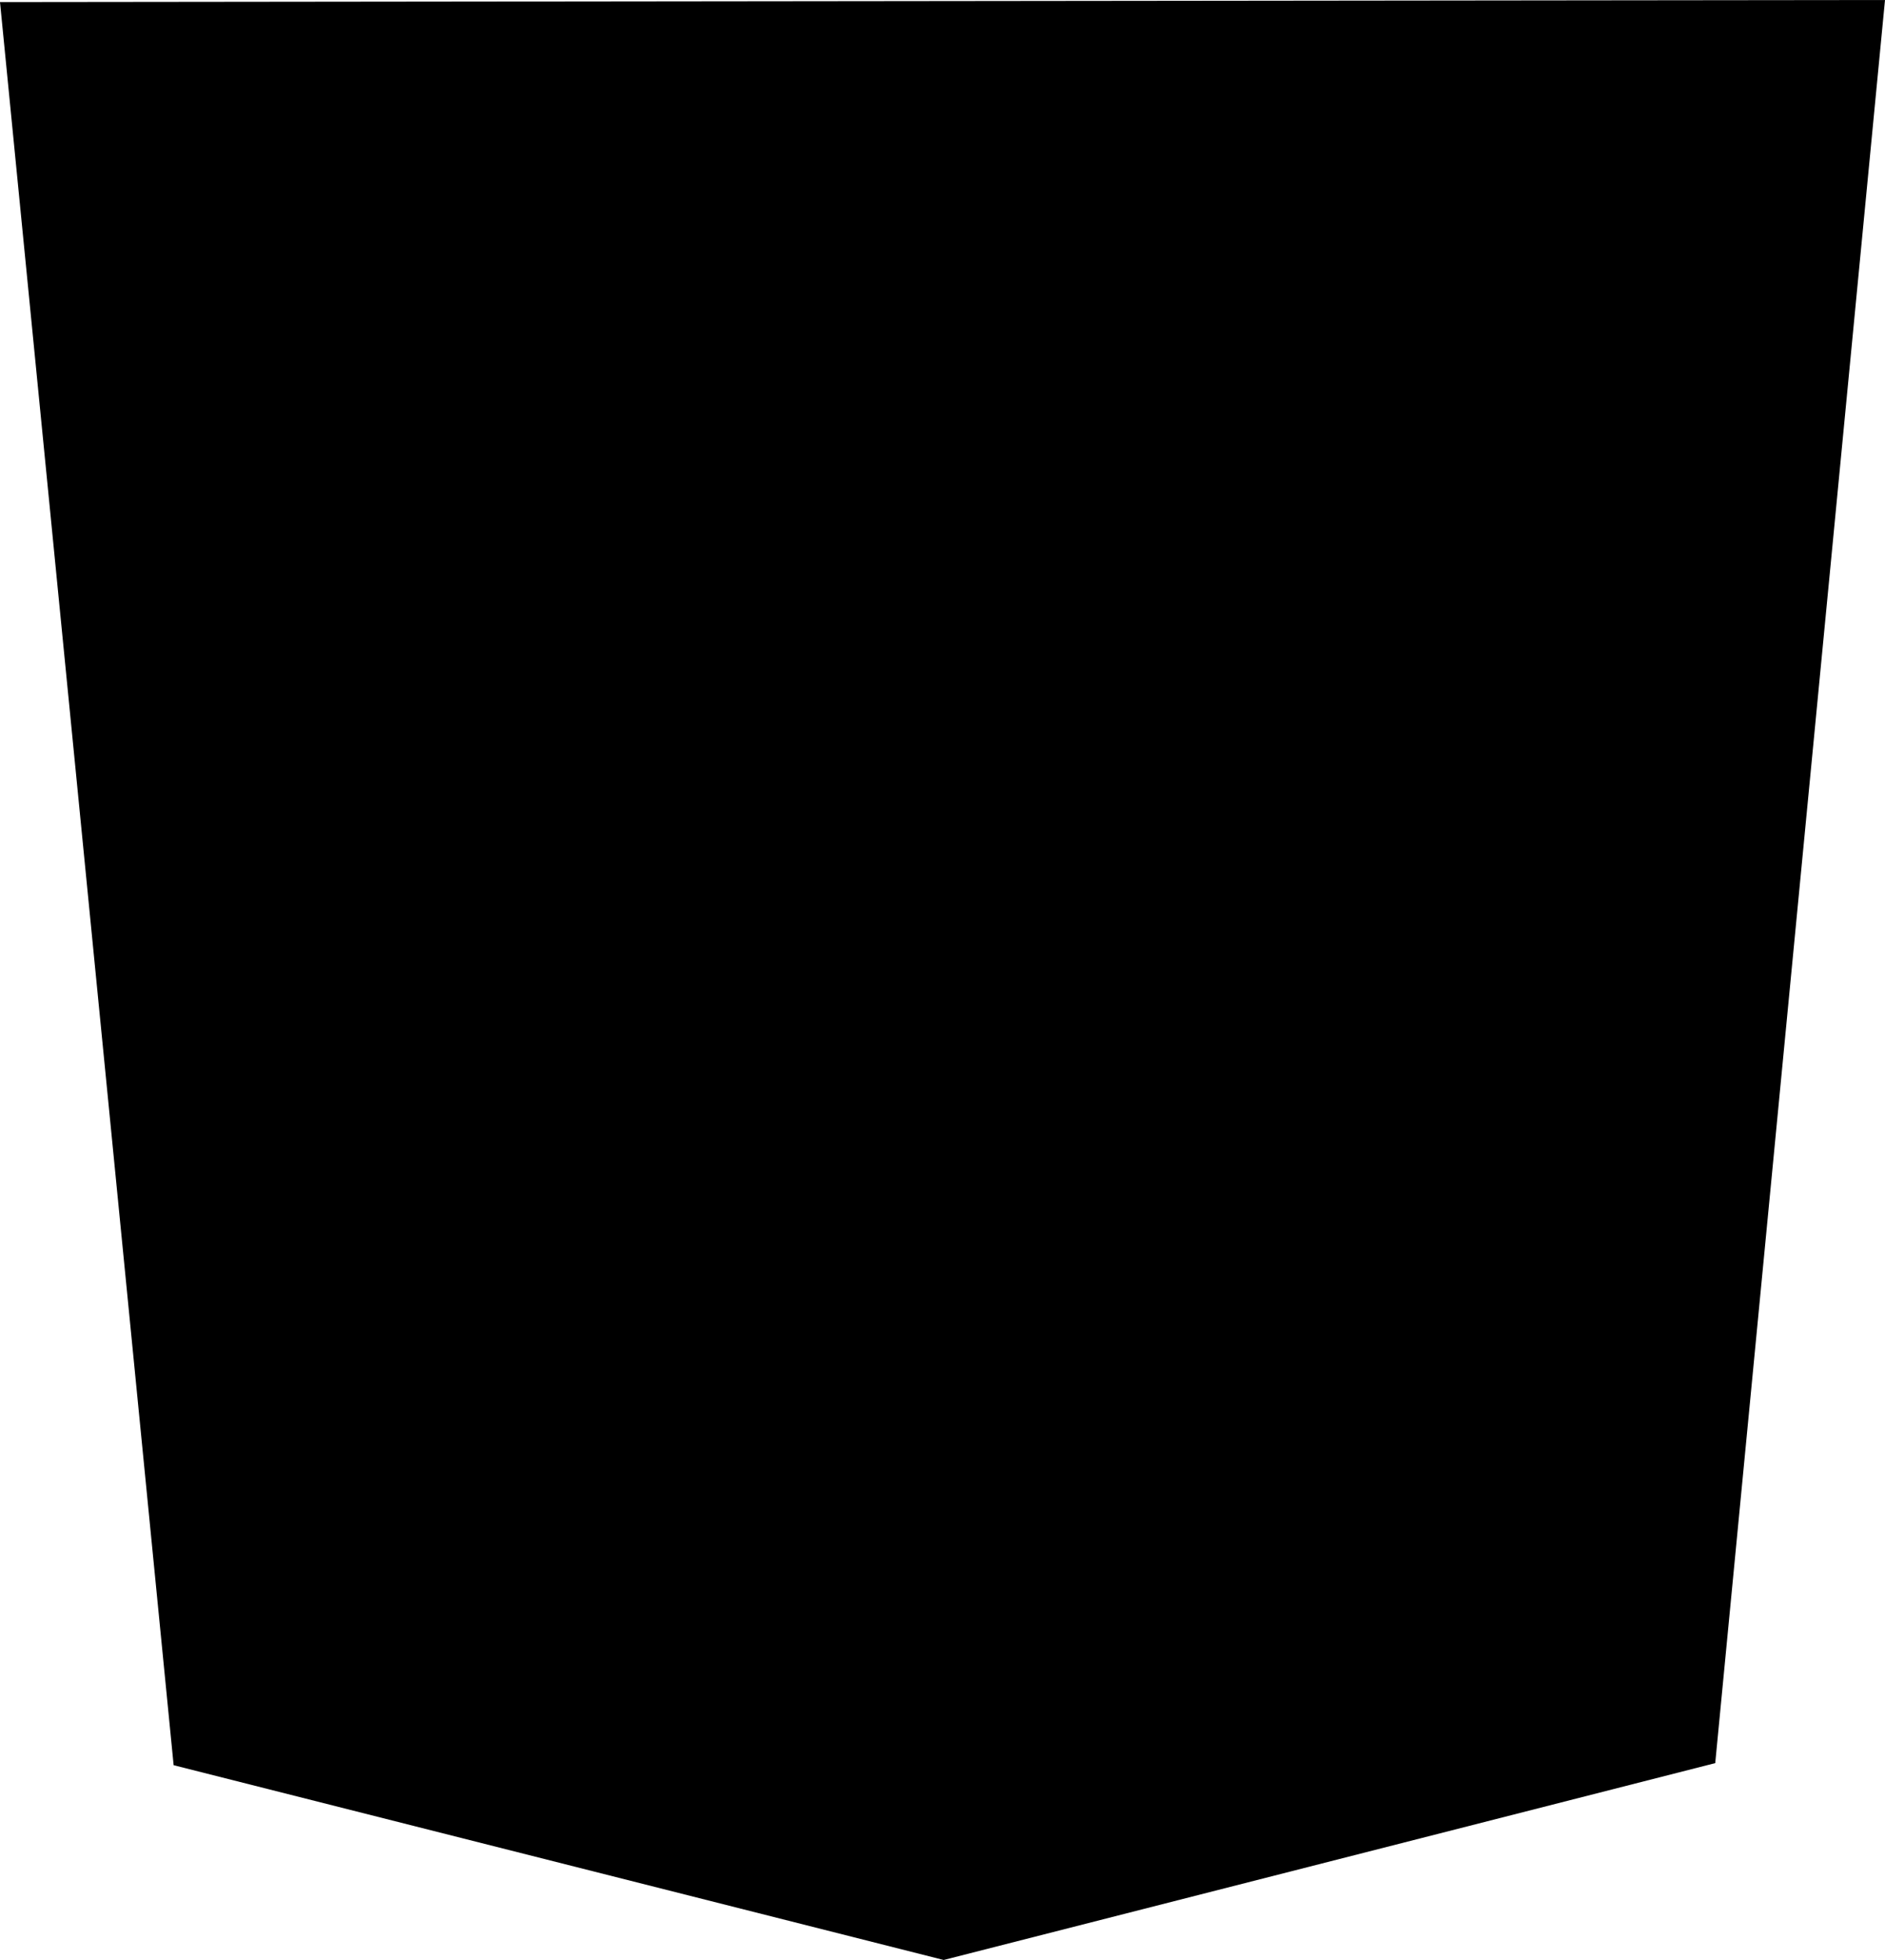 <svg xmlns="http://www.w3.org/2000/svg" viewBox="0 0 63.4 65.91"><defs><style>.cls-1{fill:#e44f26;}.cls-2{fill:#f1662a;}.cls-3{fill:#ebebeb;}.cls-4{fill:#fff;}</style></defs><title>Portfolio</title><g id="Layer_1" data-name="Layer 1"><polygon className="cls-1" points="5.84 59.36 0 0.07 63.4 0 57.69 59.29 31.74 65.91 5.84 59.36"/><polygon className="cls-2" points="31.77 60.87 52.74 55.52 57.62 4.86 31.7 4.89 31.77 60.87"/><polygon className="cls-3" points="31.73 26.87 21.23 26.89 20.5 19.44 31.72 19.43 31.71 12.16 31.68 12.16 11.81 12.18 12.01 14.13 13.98 34.17 31.74 34.15 31.73 26.87"/><polygon className="cls-3" points="31.75 45.76 31.72 45.77 22.88 43.59 22.3 37.8 18.01 37.8 14.34 37.8 15.46 49.22 31.73 53.34 31.76 53.33 31.75 45.76"/><polygon className="cls-4" points="31.7 26.88 31.71 34.15 41.48 34.13 40.57 43.57 31.72 45.77 31.73 53.33 48 49.18 48.12 47.95 49.96 28.81 50.15 26.85 48.01 26.86 31.7 26.88"/><polygon className="cls-4" points="31.68 12.16 31.69 16.67 31.69 19.41 31.69 19.43 50.84 19.41 50.84 19.41 50.86 19.41 51.02 17.77 51.38 14.09 51.57 12.13 31.68 12.16"/></g></svg>